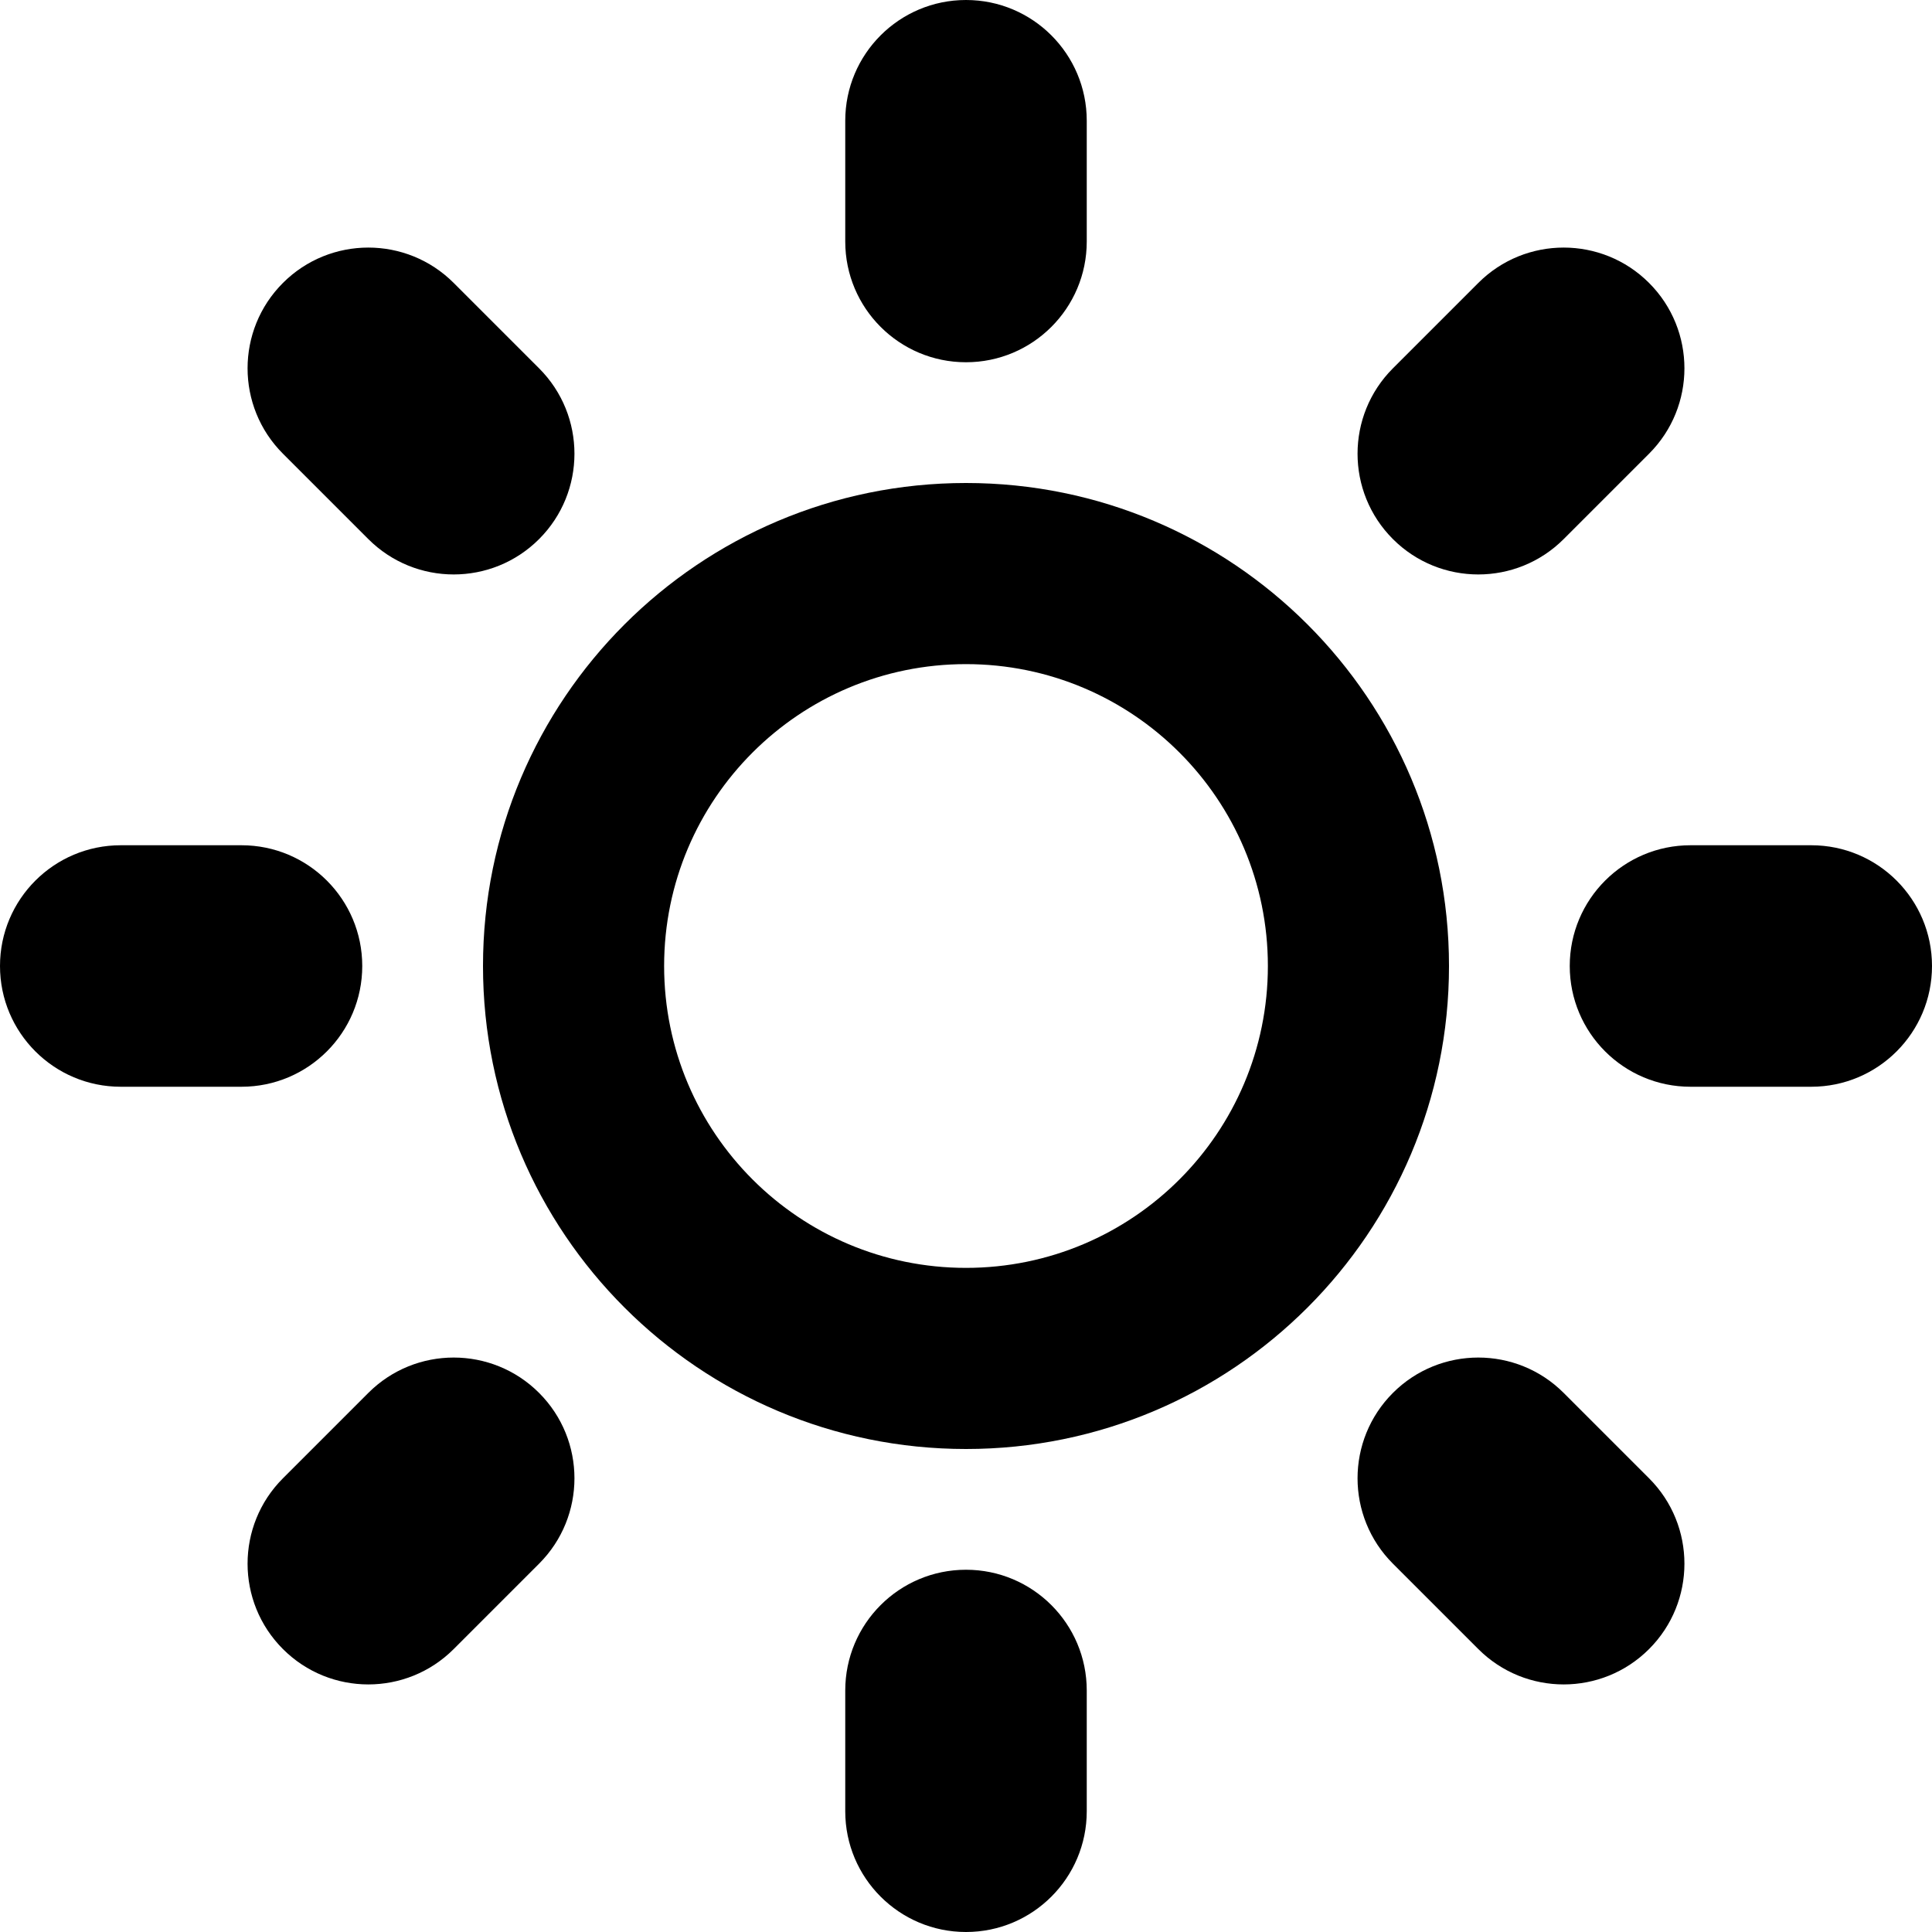<!-- Generated by IcoMoon.io -->
<svg version="1.1" xmlns="http://www.w3.org/2000/svg" width="96" height="96" viewBox="0 0 96 96">
<title>sun</title>
<path d="M48 78c3.314 0 6 2.686 6 6v6c0 3.314-2.686 6-6 6s-6-2.686-6-6v-6c0-3.314 2.686-6 6-6zM48 18c-3.314 0-6-2.686-6-6v-6c0-3.314 2.686-6 6-6s6 2.686 6 6v6c0 3.314-2.686 6-6 6zM90 42c3.314 0 6 2.686 6 6s-2.686 6-6 6h-6c-3.314 0-6-2.686-6-6s2.686-6 6-6h6zM18 48c0 3.314-2.686 6-6 6h-6c-3.314 0-6-2.686-6-6s2.686-6 6-6h6c3.314 0 6 2.686 6 6zM77.698 69.213l4.243 4.243c2.343 2.343 2.343 6.142 0 8.485s-6.142 2.343-8.485 0l-4.243-4.243c-2.343-2.343-2.343-6.142 0-8.485s6.142-2.343 8.485 0zM18.302 26.787l-4.243-4.243c-2.343-2.343-2.343-6.142 0-8.485s6.142-2.343 8.485 0l4.243 4.243c2.343 2.343 2.343 6.142 0 8.485s-6.142 2.343-8.485 0zM77.698 26.787c-2.343 2.343-6.142 2.343-8.485 0s-2.343-6.142 0-8.485l4.243-4.243c2.343-2.343 6.142-2.343 8.485 0s2.343 6.142 0 8.485l-4.243 4.243zM18.302 69.213c2.343-2.343 6.142-2.343 8.485 0s2.343 6.142 0 8.485l-4.243 4.243c-2.343 2.343-6.142 2.343-8.485 0s-2.343-6.142 0-8.485l4.243-4.243z"></path>
<path d="M48 24c-13.255 0-24 10.745-24 24s10.745 24 24 24c13.255 0 24-10.745 24-24s-10.745-24-24-24zM48 63c-8.284 0-15-6.716-15-15s6.716-15 15-15 15 6.716 15 15-6.716 15-15 15z"></path>
</svg>
